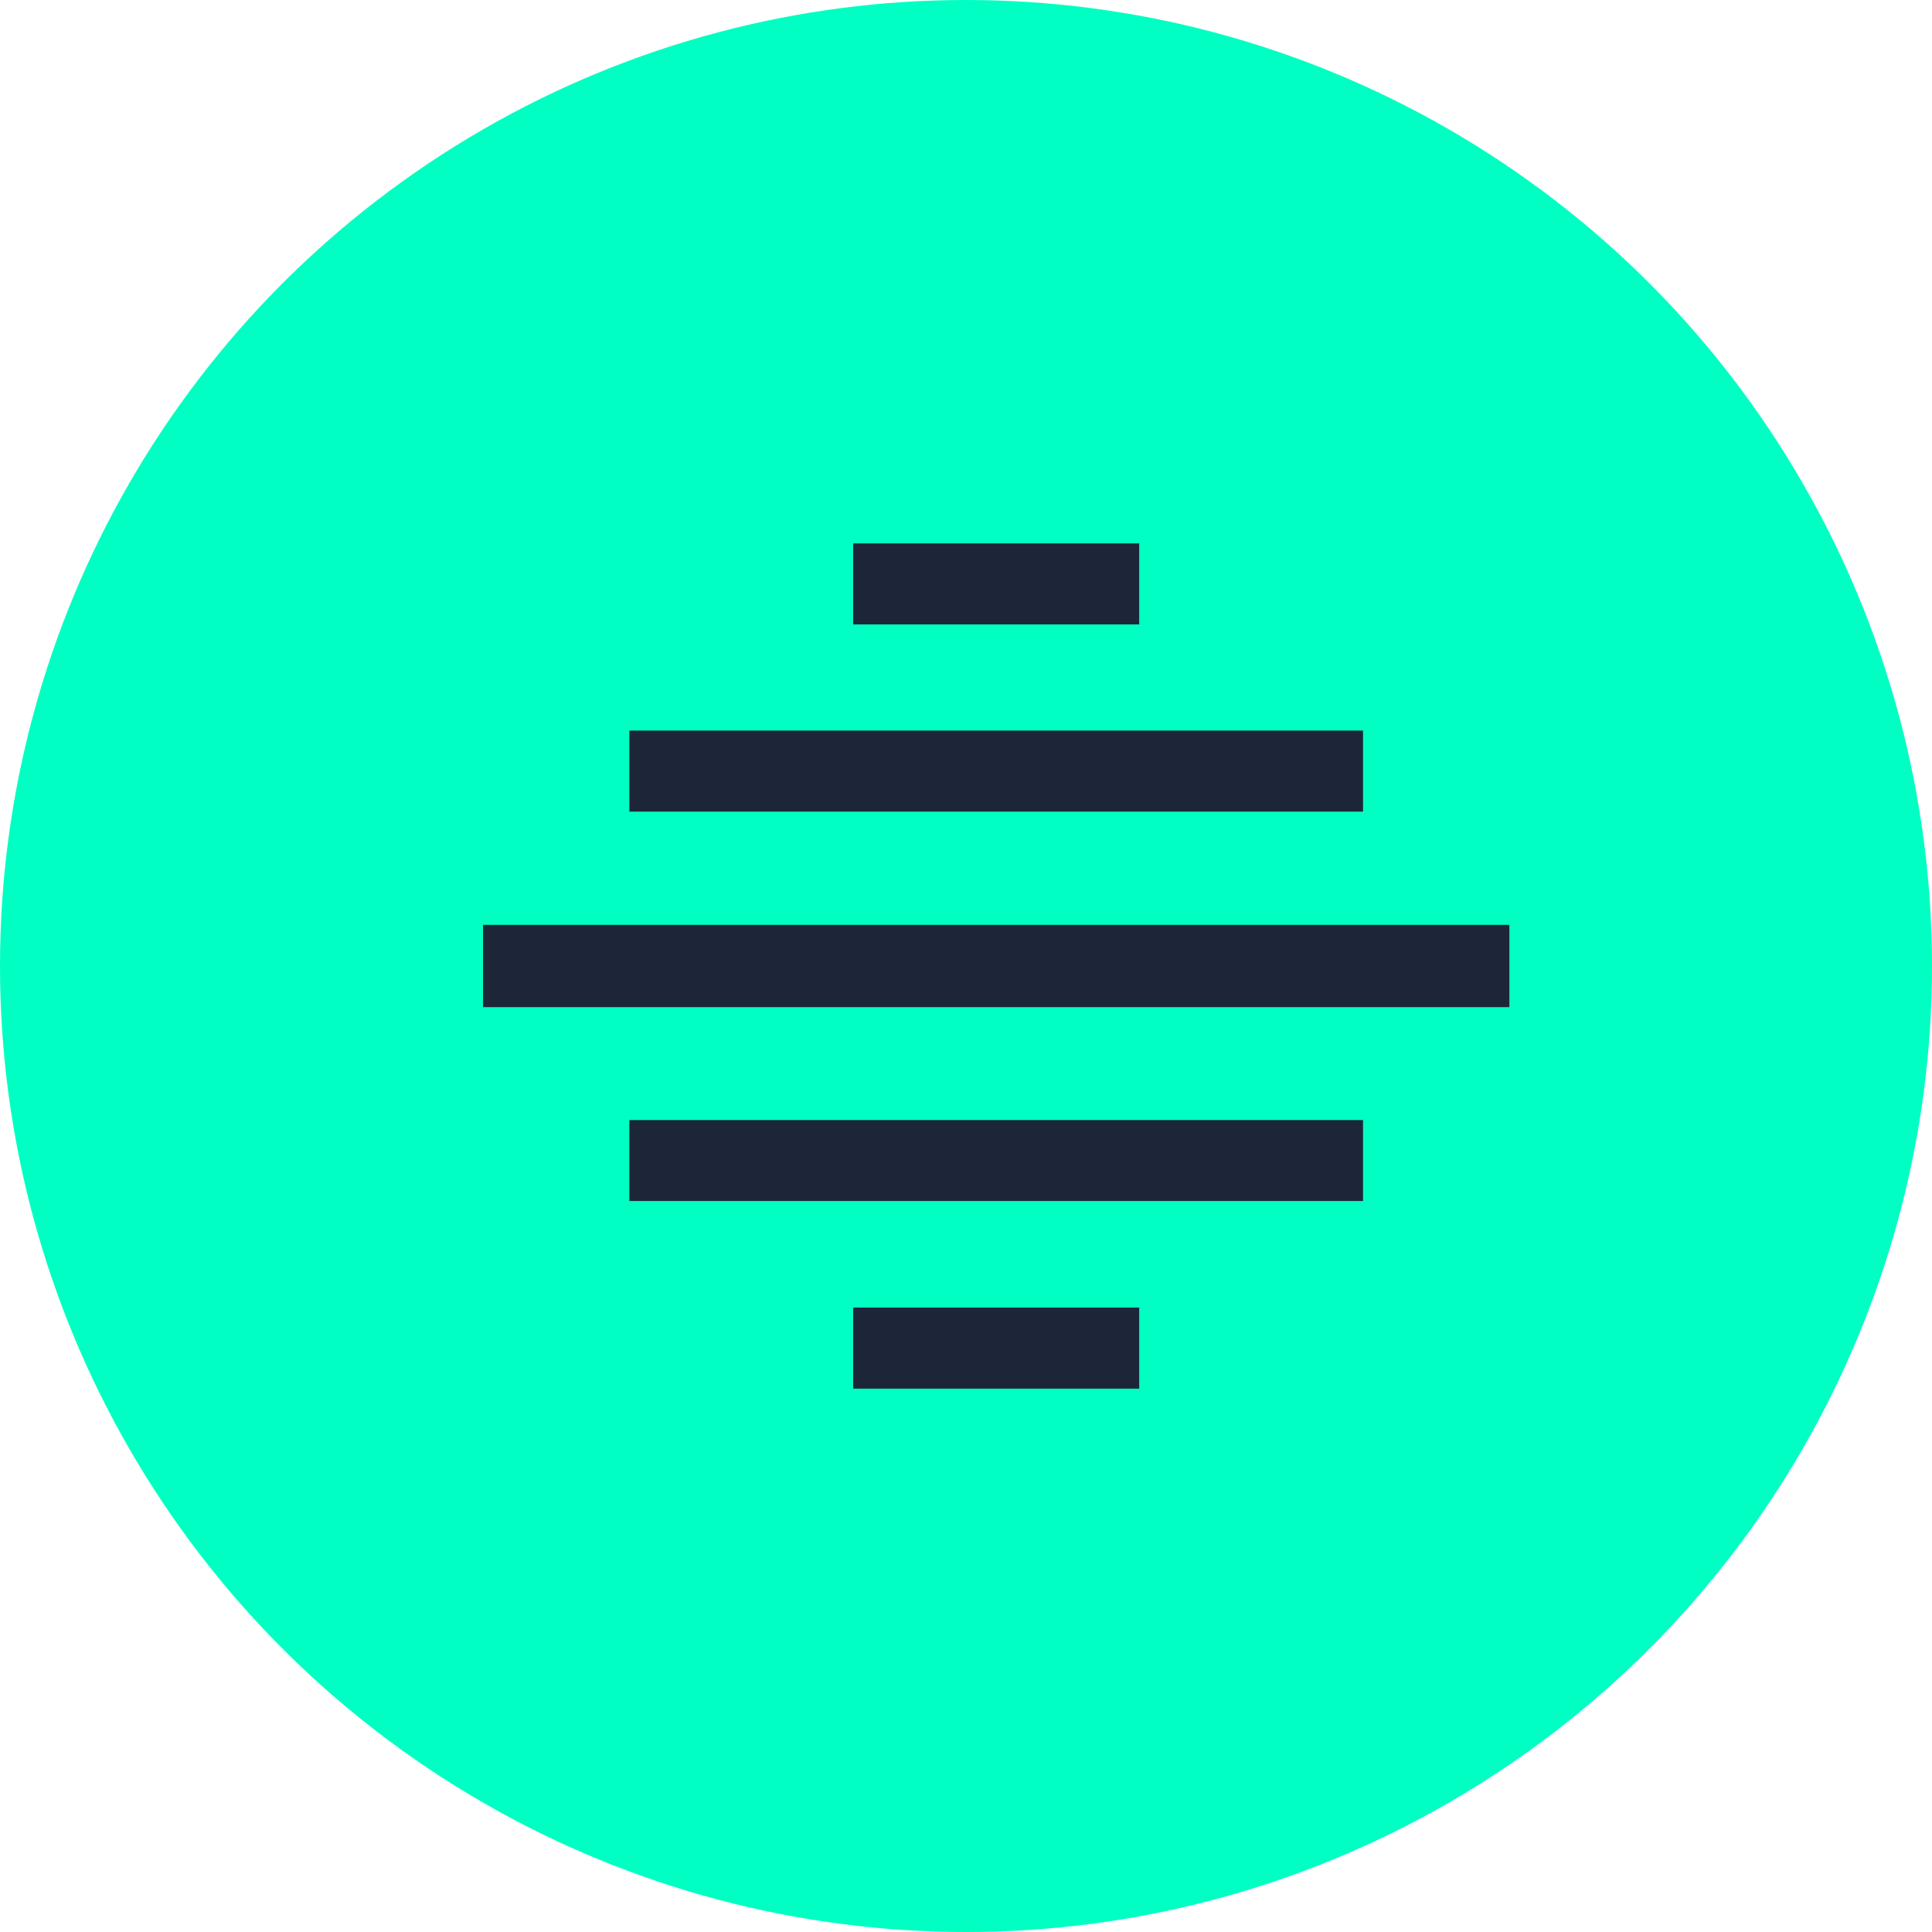 <svg width="20" height="20" viewBox="0 0 20 20" fill="none" xmlns="http://www.w3.org/2000/svg">
<circle cx="10" cy="10" r="10" fill="#00FFC2"/>
<path fill-rule="evenodd" clip-rule="evenodd" d="M11.793 13.536V14.375H10.469H10.155H8.832V13.536H10.155H10.164H10.208H10.214H10.254H10.269H10.304H10.321H10.355H10.37H10.411H10.416H10.46H10.469H11.793ZM5 9.574V9.587V10.412V10.426H10.188H10.437H15.625V10.412V9.587V9.574H10.437H10.188H5ZM6.515 7.563H14.11V7.633V8.339V8.402H6.515V8.339V7.633V7.563ZM11.793 6.464V5.625H10.469H10.155H8.832V6.464H10.155H10.164H10.208H10.214H10.254H10.269H10.304H10.321H10.355H10.37H10.411H10.416H10.46H10.469H11.793ZM14.11 11.661V12.367V12.433H6.515V12.367V11.661V11.595H14.11V11.661Z" fill="#1D2639"/>
</svg>
